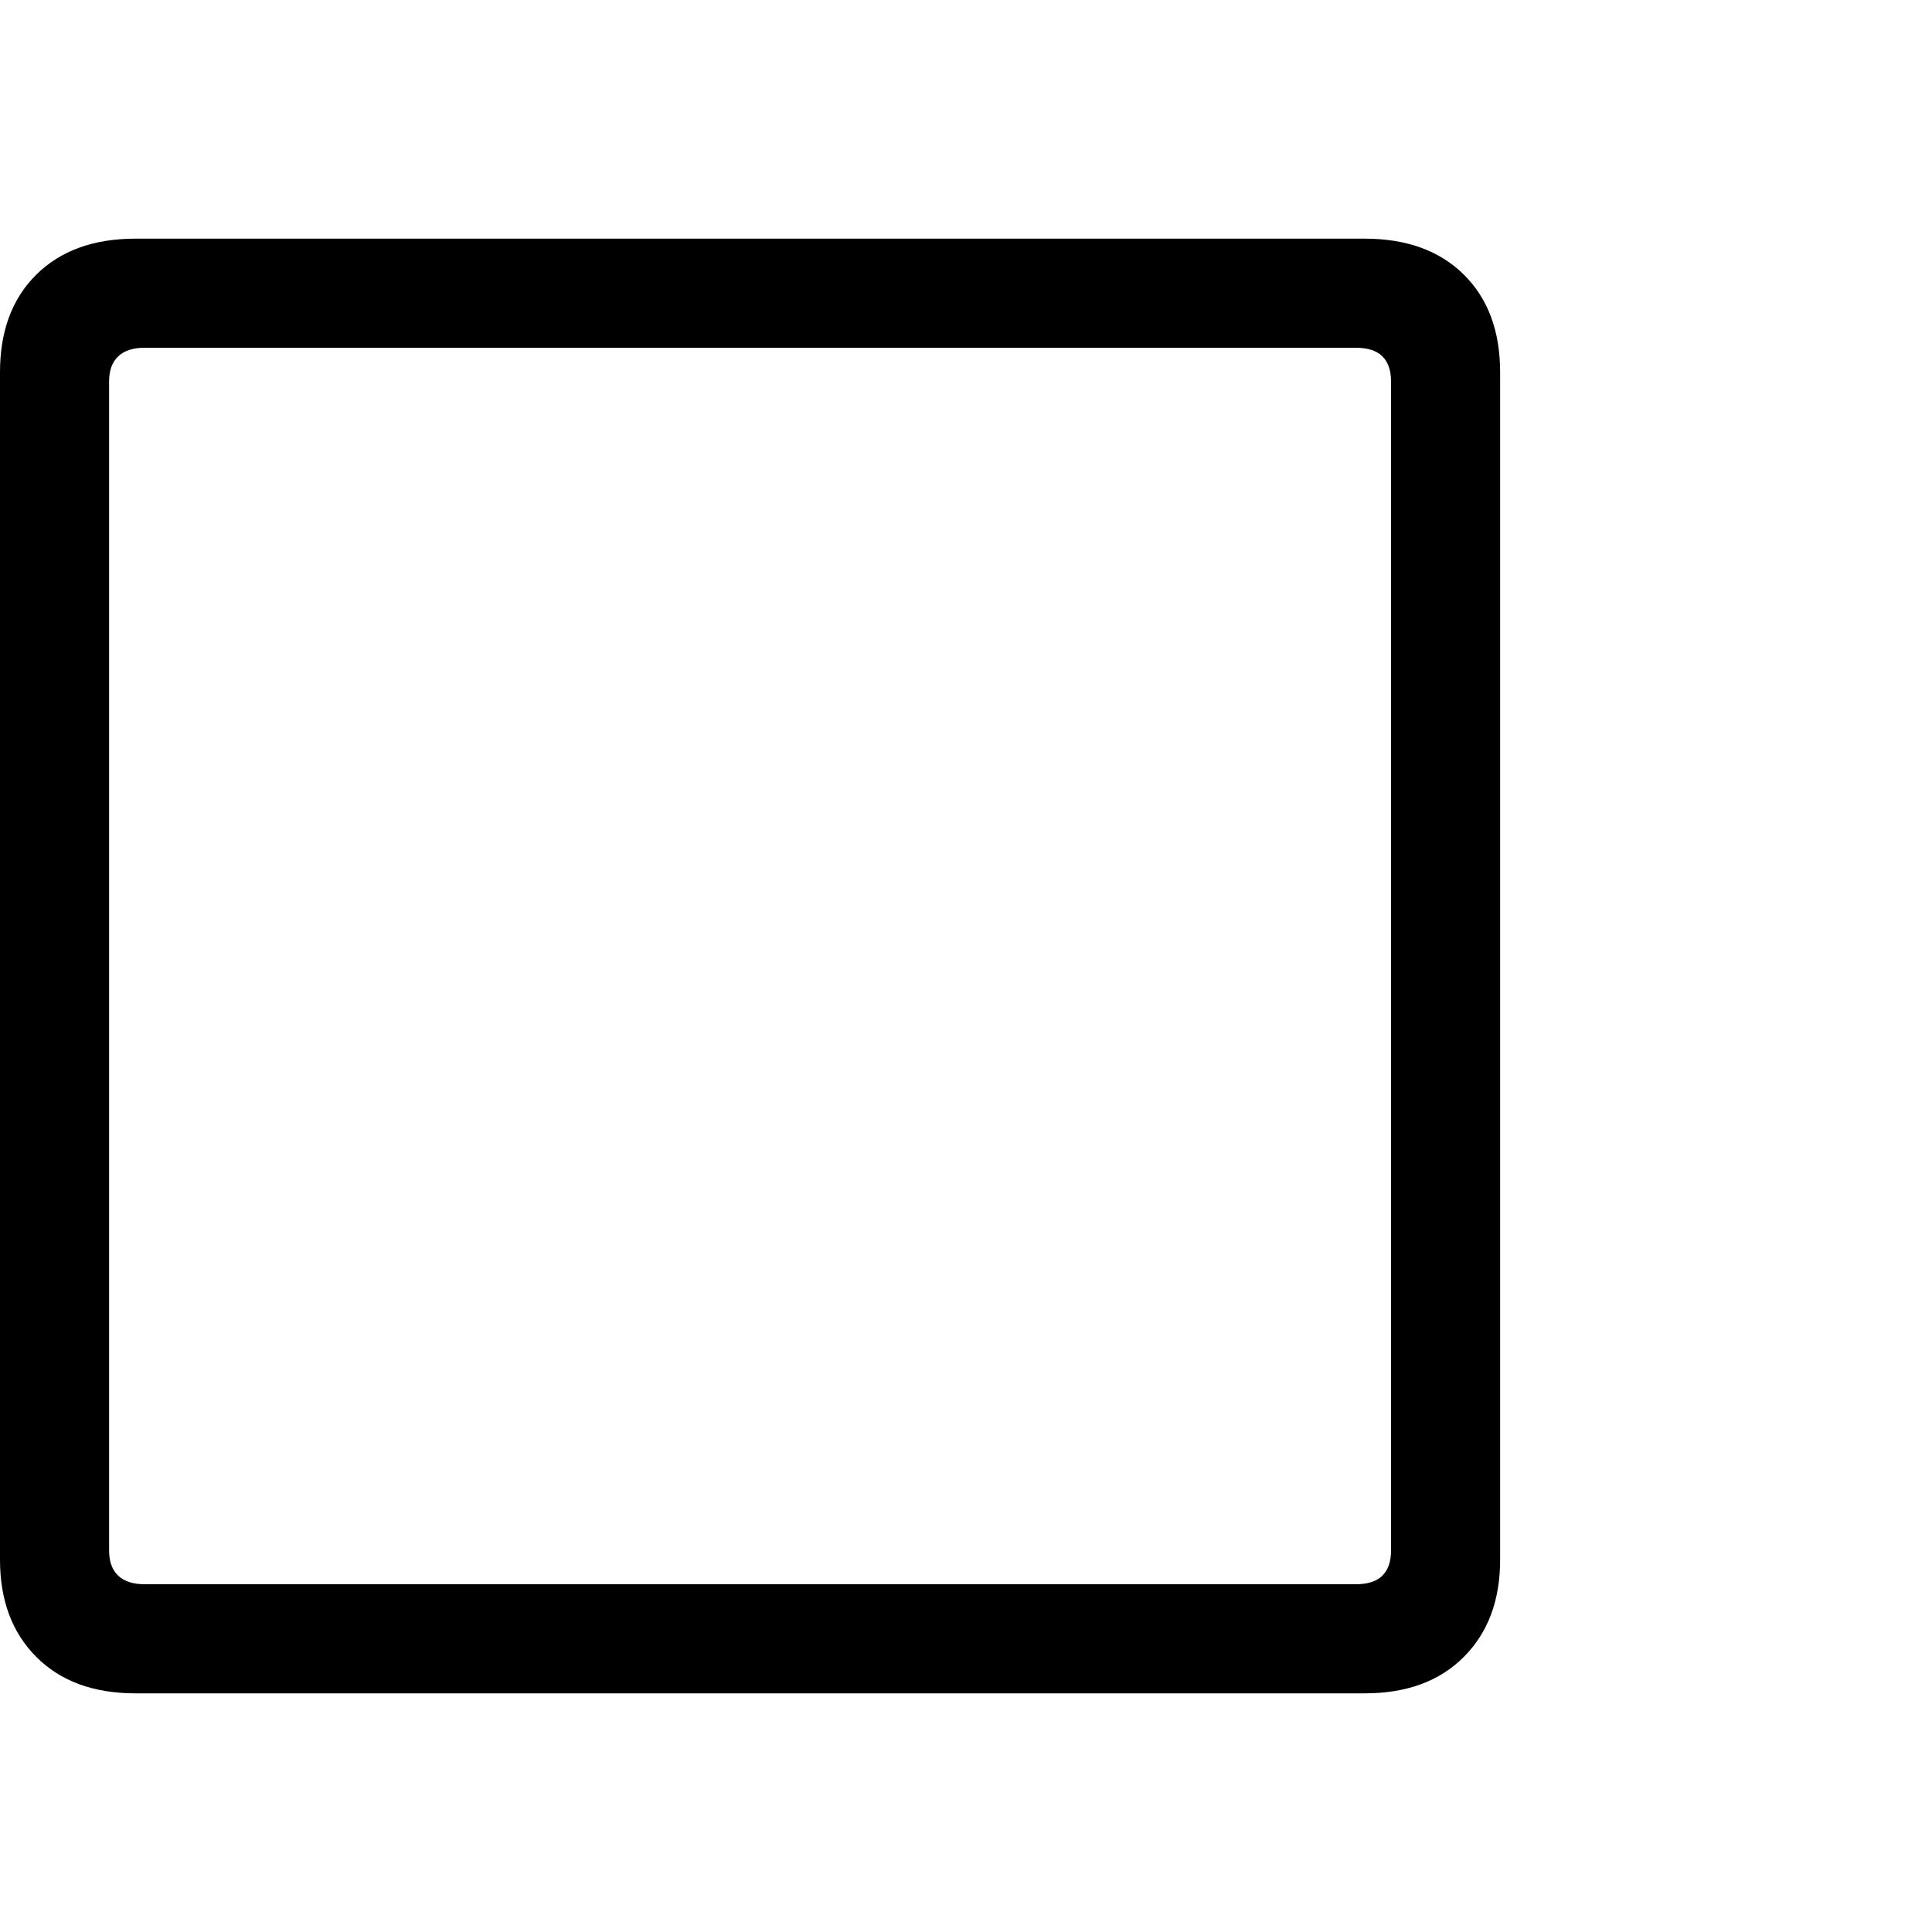 <svg version="1.1" xmlns="http://www.w3.org/2000/svg" style="fill:rgba(0,0,0,1.0)" width="256" height="256" viewBox="0 0 33.203 25.0"><path fill="rgb(0, 0, 0)" d="M2.328 25 L23.453 25 C24.172 25 24.74 24.792 25.156 24.375 C25.573 23.958 25.781 23.401 25.781 22.703 L25.781 2.297 C25.781 1.589 25.573 1.029 25.156 0.617 C24.74 0.206 24.172 -0 23.453 -0 L2.328 -0 C1.609 -0 1.042 0.206 0.625 0.617 C0.208 1.029 0 1.589 0 2.297 L0 22.703 C0 23.401 0.208 23.958 0.625 24.375 C1.042 24.792 1.609 25 2.328 25 Z M2.484 23.125 C2.286 23.125 2.135 23.076 2.031 22.977 C1.927 22.878 1.875 22.734 1.875 22.547 L1.875 2.453 C1.875 2.266 1.927 2.122 2.031 2.023 C2.135 1.924 2.286 1.875 2.484 1.875 L23.297 1.875 C23.505 1.875 23.659 1.924 23.758 2.023 C23.857 2.122 23.906 2.266 23.906 2.453 L23.906 22.547 C23.906 22.734 23.857 22.878 23.758 22.977 C23.659 23.076 23.505 23.125 23.297 23.125 Z M33.203 23.438" /></svg>